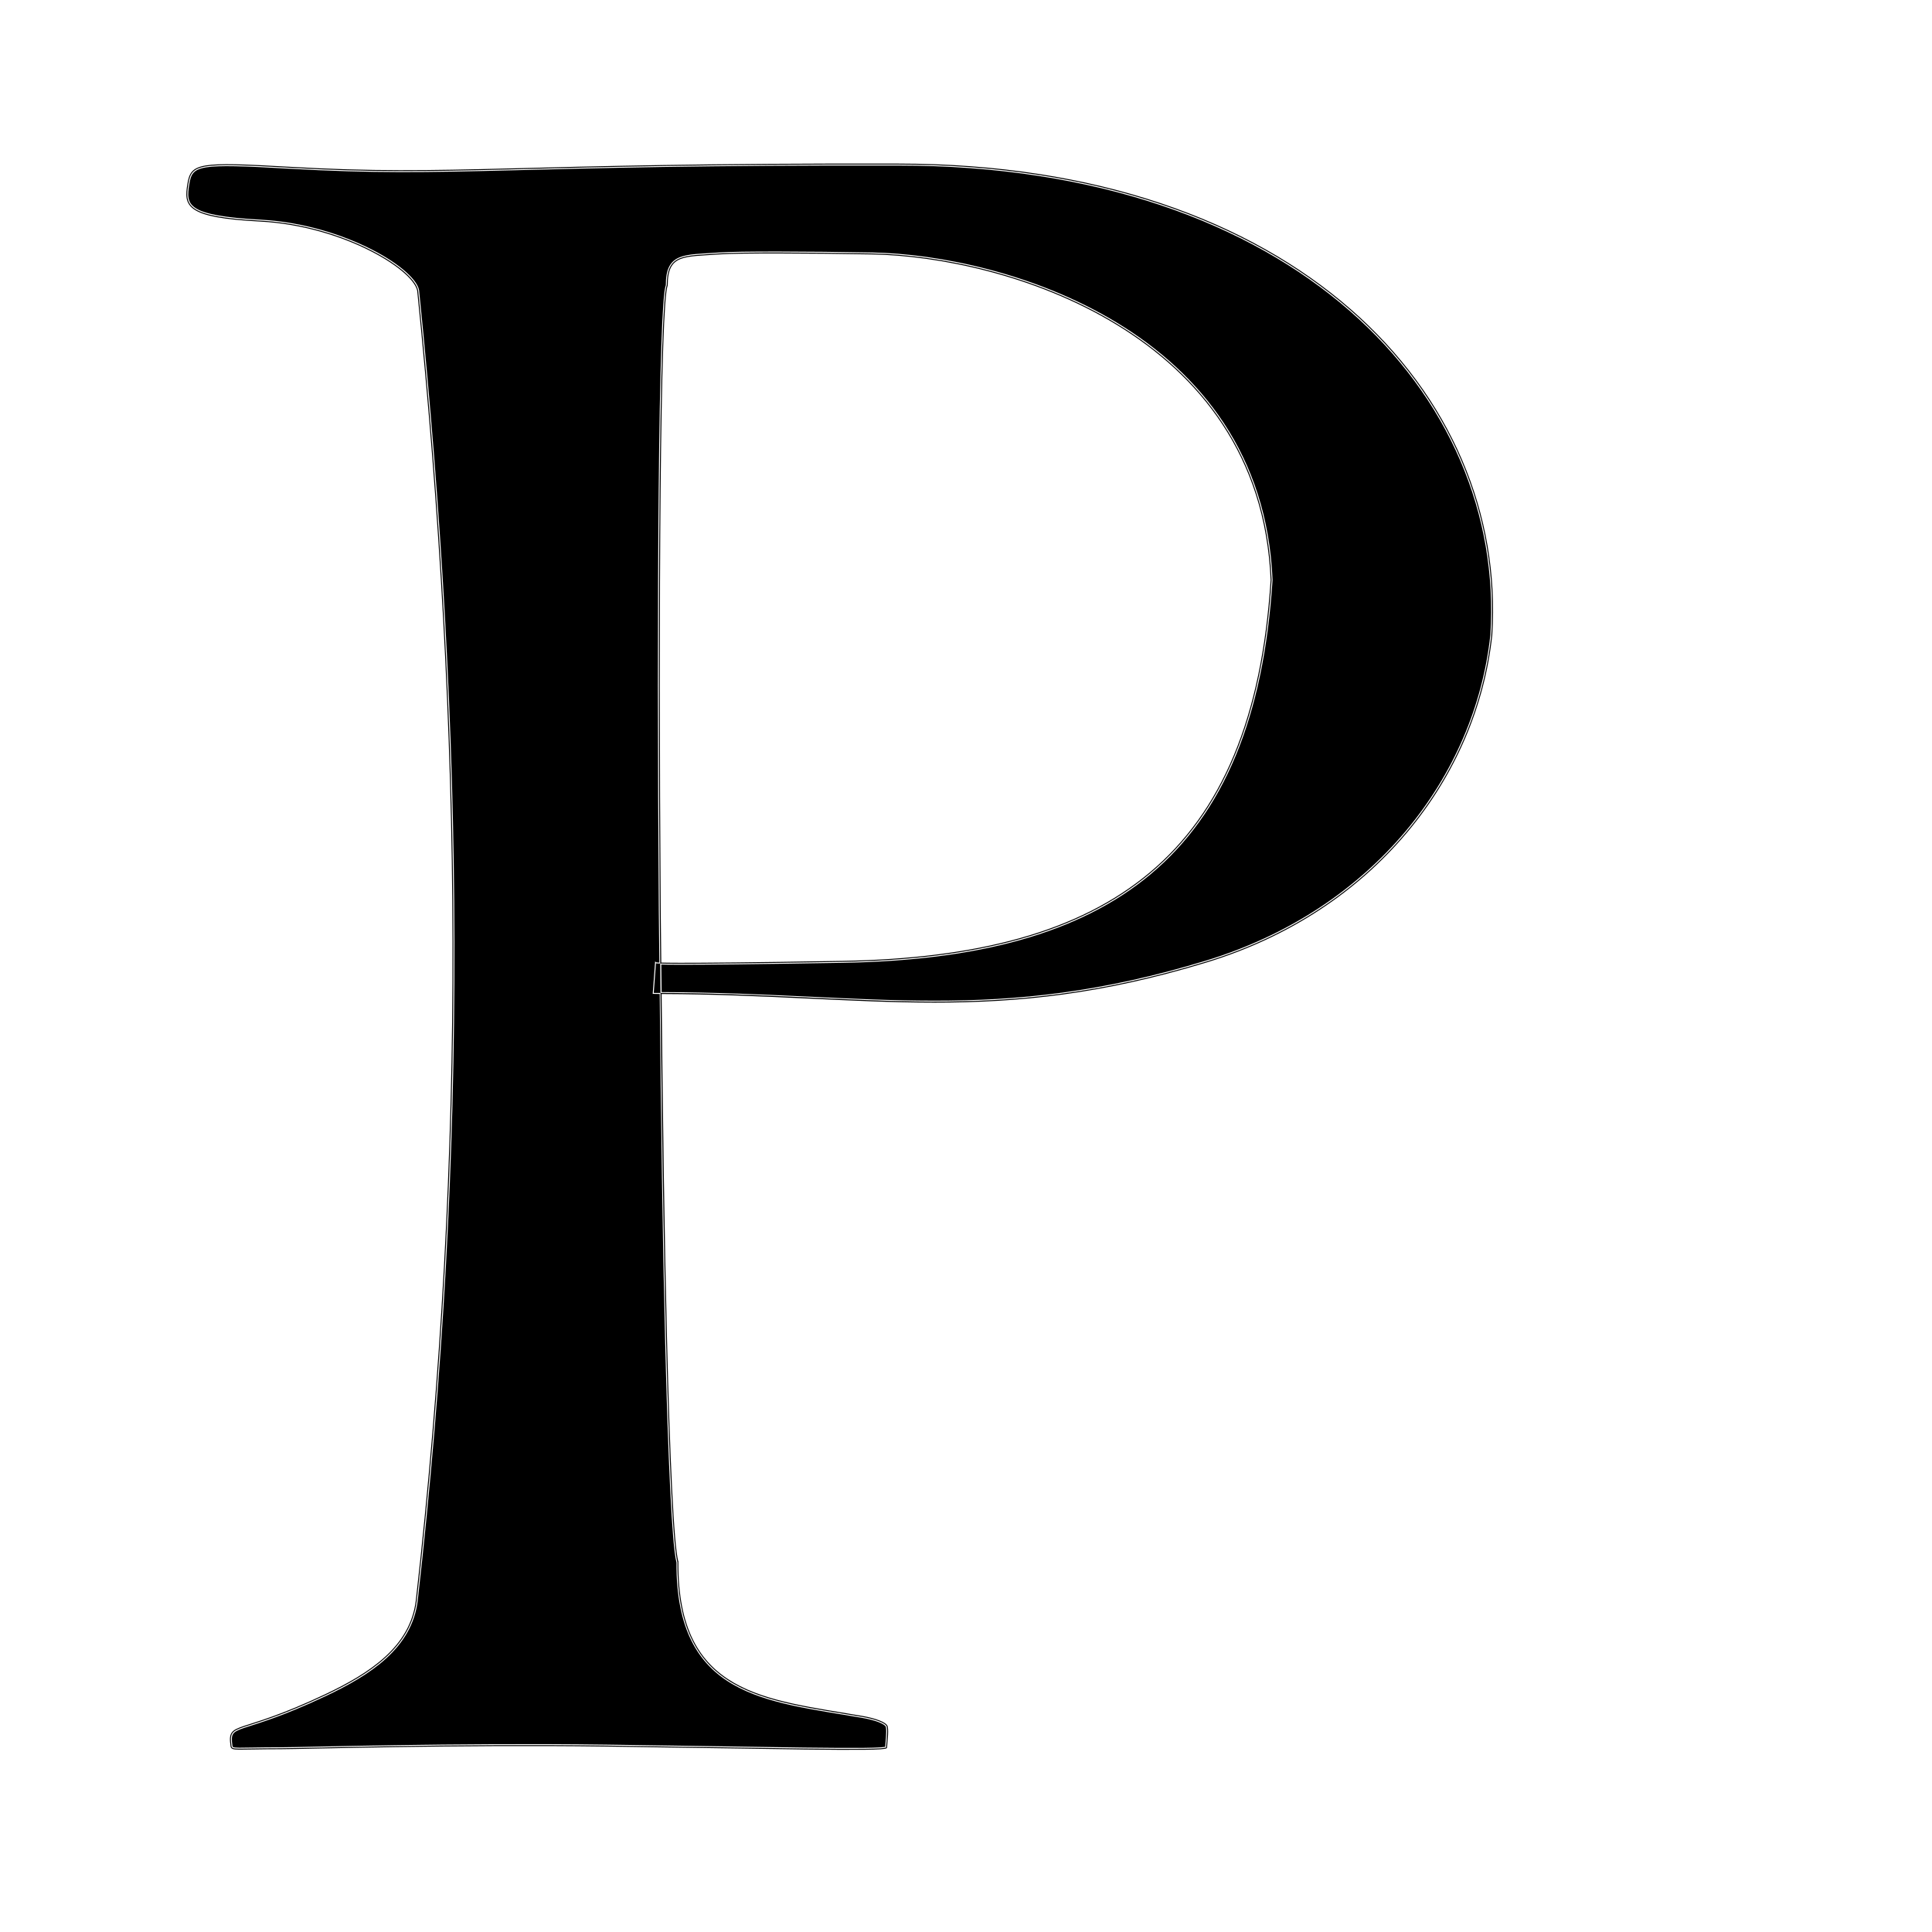 <?xml version="1.0" encoding="UTF-8"?>
<svg version="1.0" xmlns="http://www.w3.org/2000/svg" xmlns:xlink="http://www.w3.org/1999/xlink" x="0px" y="0px" viewBox="0 0 1000 1000">
<path d="M 350.64 808.603 C 350.214 877.925 396.197 879.977 446.283 888.664 C 453.256 889.868 458.659 891.947 459.018 893.816 C 459.556 896.446 458.704 902.554 458.659 904.399 C 458.614 906.244 393.552 904.547 313.849 903.518 C 234.146 902.484 157.695 904.869 145.364 904.885 C 121.756 904.916 120.142 905.845 119.805 903.717 L 119.805 903.717 C 118.079 890.839 122.675 899.049 168.277 877.501 C 191.616 866.478 212.758 852.705 215.717 828.458 C 242.24 594.002 239.594 379.065 216.524 151.331 C 216.457 140.361 178.635 116.517 134.781 114.195 C 96.129 112.145 95.659 106.372 97.497 95.203 C 99.179 84.939 102.474 84.105 149.87 86.827 C 235.223 91.732 264.615 84.719 464.892 85.177 C 671.132 85.177 779.891 204.5 771.91 328.616 C 764.063 401.944 711.376 471.155 624.32 497.709 C 514.171 531.309 449.916 513.932 338.377 513.932 L 339.52 498.605 C 339.52 498.605 340.619 499.48 436.105 497.848 C 574.368 495.489 649.027 443.452 658.174 300.181 L 658.174 300.181 C 652.838 170.962 519.238 132.4 451.53 131.196 C 418.102 130.604 382.409 130.454 372.231 131.19 C 354.071 132.499 345.125 131.047 345.125 147.617 C 337.458 165.161 341.269 773.194 350.618 808.604 Z M 464.893 84.676 C 264.604 84.218 235.217 91.232 149.898 86.328 C 126.197 84.967 113.536 84.481 106.459 85.652 C 102.921 86.238 100.734 87.258 99.348 88.853 C 97.961 90.448 97.428 92.531 97.004 95.121 C 96.543 97.924 96.211 100.427 96.621 102.684 C 97.031 104.94 98.23 106.929 100.682 108.537 C 105.585 111.754 115.405 113.667 134.756 114.693 C 156.6 115.85 176.961 122.374 191.846 129.965 C 199.288 133.761 205.362 137.826 209.557 141.6 C 213.752 145.373 216.01 148.878 216.025 151.334 L 216.025 151.357 L 216.027 151.381 C 239.095 379.088 241.739 593.984 215.221 828.402 C 213.756 840.393 207.812 849.776 199.303 857.57 C 190.792 865.365 179.714 871.546 168.064 877.049 C 145.291 887.809 132.806 891.123 126.133 893.387 C 122.796 894.519 120.84 895.386 119.82 896.945 C 118.801 898.505 118.876 900.542 119.311 903.783 L 119.311 903.789 L 119.312 903.795 C 119.36 904.094 119.433 904.392 119.619 904.662 C 119.805 904.932 120.094 905.138 120.445 905.27 C 121.148 905.532 122.141 905.596 123.854 905.611 C 127.279 905.642 133.568 905.4 145.365 905.385 C 157.758 905.369 234.155 902.984 313.844 904.018 C 353.693 904.532 389.882 905.213 416.119 905.535 C 429.238 905.696 439.868 905.768 447.229 905.684 C 450.909 905.641 453.769 905.561 455.727 905.432 C 456.705 905.367 457.454 905.292 457.988 905.197 C 458.255 905.15 458.466 905.1 458.652 905.025 C 458.745 904.988 458.834 904.947 458.932 904.865 C 459.029 904.783 459.155 904.623 459.16 904.41 C 459.181 903.551 459.404 901.536 459.557 899.438 C 459.709 897.34 459.802 895.161 459.508 893.721 C 459.377 893.043 458.865 892.499 458.148 891.986 C 457.431 891.473 456.474 890.989 455.316 890.527 C 453.001 889.604 449.882 888.778 446.369 888.172 C 421.307 883.825 397.338 881.124 379.771 870.939 C 362.205 860.755 350.928 843.156 351.141 808.605 L 351.145 808.086 L 351.051 808.09 C 350.505 805.889 349.952 801.699 349.43 795.496 C 348.891 789.103 348.375 780.751 347.883 770.73 C 346.899 750.688 346.012 723.966 345.236 692.84 C 343.97 642.041 343.085 578.887 342.453 514.502 C 451.335 514.931 515.63 531.387 624.465 498.188 C 711.699 471.579 764.538 402.201 772.406 328.67 L 772.408 328.658 L 772.408 328.648 C 776.409 266.435 751.141 205.415 699.062 159.977 C 646.984 114.538 568.109 84.676 464.893 84.676 Z M 464.891 85.676 L 464.893 85.676 C 567.916 85.676 646.541 115.478 698.406 160.73 C 750.269 205.98 775.388 266.675 771.41 328.574 C 763.58 401.696 711.047 470.732 624.174 497.23 C 515.528 530.373 451.428 513.929 342.443 513.502 C 342.396 508.693 342.332 504.055 342.289 499.23 C 344.025 499.281 346.529 499.333 352.004 499.34 C 364.22 499.354 388.369 499.164 436.113 498.348 C 505.306 497.167 558.662 483.559 595.879 452.24 C 633.095 420.922 654.093 371.931 658.672 300.213 L 658.674 300.188 L 658.674 300.16 C 655.999 235.381 621.134 193.261 578.502 167.256 C 535.87 141.251 485.482 131.299 451.539 130.695 C 418.106 130.103 382.463 129.949 372.195 130.691 C 363.134 131.345 356.348 131.278 351.676 133.219 C 349.34 134.189 347.536 135.7 346.361 138.018 C 345.186 140.336 344.625 143.43 344.625 147.617 C 344.357 148.299 344.15 149.306 343.943 150.891 C 343.724 152.573 343.518 154.787 343.322 157.506 C 342.93 162.943 342.583 170.395 342.277 179.586 C 341.666 197.967 341.221 223.299 340.934 253.312 C 340.359 313.34 340.409 392.098 340.99 471.414 C 341.057 480.49 341.199 489.154 341.279 498.217 C 341.268 498.216 341.213 498.217 341.201 498.217 C 340.409 498.189 339.999 498.162 339.801 498.143 C 339.754 498.138 339.755 498.138 339.73 498.135 L 339.092 497.625 L 337.838 514.432 L 338.377 514.432 C 339.455 514.432 340.384 514.481 341.453 514.484 C 342.085 578.883 342.971 642.052 344.238 692.865 C 345.014 723.996 345.9 750.723 346.885 770.779 C 347.377 780.807 347.893 789.168 348.434 795.58 C 348.974 801.993 349.528 806.436 350.135 808.732 L 350.146 808.779 C 349.976 843.426 361.462 861.48 379.27 871.805 C 397.11 882.148 421.173 884.816 446.197 889.156 L 446.199 889.156 L 446.199 889.158 C 449.659 889.756 452.727 890.571 454.945 891.455 C 456.055 891.897 456.952 892.359 457.566 892.799 C 458.181 893.239 458.478 893.654 458.527 893.91 L 458.527 893.914 L 458.527 893.916 C 458.771 895.106 458.709 897.292 458.559 899.365 C 458.416 901.329 458.224 903.092 458.182 904.121 C 458.096 904.148 457.997 904.18 457.814 904.213 C 457.352 904.295 456.62 904.37 455.66 904.434 C 453.74 904.561 450.888 904.641 447.217 904.684 C 439.874 904.768 429.248 904.696 416.133 904.535 C 389.902 904.213 353.709 903.532 313.855 903.018 C 234.139 901.984 157.632 904.369 145.363 904.385 C 133.553 904.4 127.229 904.641 123.861 904.611 C 122.178 904.596 121.227 904.495 120.795 904.334 C 120.579 904.253 120.503 904.182 120.443 904.096 C 120.385 904.01 120.337 903.872 120.301 903.643 C 119.873 900.451 119.875 898.687 120.656 897.492 C 121.438 896.296 123.156 895.453 126.453 894.334 C 133.047 892.097 145.661 888.74 168.49 877.953 C 180.18 872.432 191.342 866.216 199.977 858.307 C 208.612 850.398 214.719 840.774 216.215 828.52 L 216.215 828.516 L 216.215 828.514 C 242.74 594.036 240.094 379.073 217.025 151.328 C 217.007 148.299 214.511 144.711 210.225 140.855 C 205.939 137 199.804 132.901 192.301 129.074 C 177.294 121.421 156.818 114.861 134.809 113.695 C 115.507 112.672 105.766 110.676 101.23 107.701 C 98.963 106.214 97.973 104.537 97.603 102.506 C 97.234 100.475 97.532 98.065 97.99 95.283 C 98.407 92.742 98.918 90.873 100.104 89.51 C 101.289 88.147 103.203 87.204 106.623 86.639 C 113.463 85.507 126.148 85.966 149.842 87.326 C 235.228 92.234 264.626 85.218 464.891 85.676 Z M 403.145 131.197 C 417.519 131.216 434.81 131.399 451.521 131.695 C 485.286 132.296 535.551 142.228 577.98 168.109 C 620.406 193.989 655.005 235.754 657.672 300.184 C 653.099 371.717 632.195 420.373 595.236 451.475 C 558.271 482.582 505.166 496.169 436.096 497.348 C 388.354 498.164 364.21 498.354 352.006 498.34 C 346.513 498.333 343.994 498.279 342.279 498.229 C 342.199 489.159 342.057 480.488 341.99 471.406 C 341.409 392.095 341.359 313.341 341.934 253.322 C 342.221 223.313 342.664 197.986 343.275 179.619 C 343.581 170.436 343.928 162.992 344.318 157.578 C 344.513 154.871 344.72 152.672 344.936 151.021 C 345.151 149.371 345.398 148.242 345.584 147.816 L 345.625 147.721 L 345.625 147.617 C 345.625 143.52 346.182 140.58 347.252 138.469 C 348.322 136.358 349.89 135.044 352.061 134.143 C 356.401 132.34 363.168 132.344 372.268 131.688 C 377.313 131.323 388.77 131.178 403.145 131.197 Z M 339.98 499.154 C 340.234 499.174 340.514 499.194 341.166 499.217 C 341.184 499.217 341.27 499.218 341.289 499.219 C 341.332 504.042 341.396 508.677 341.443 513.484 C 340.564 513.482 339.799 513.442 338.914 513.441 L 339.98 499.154 Z"/>
</svg>
